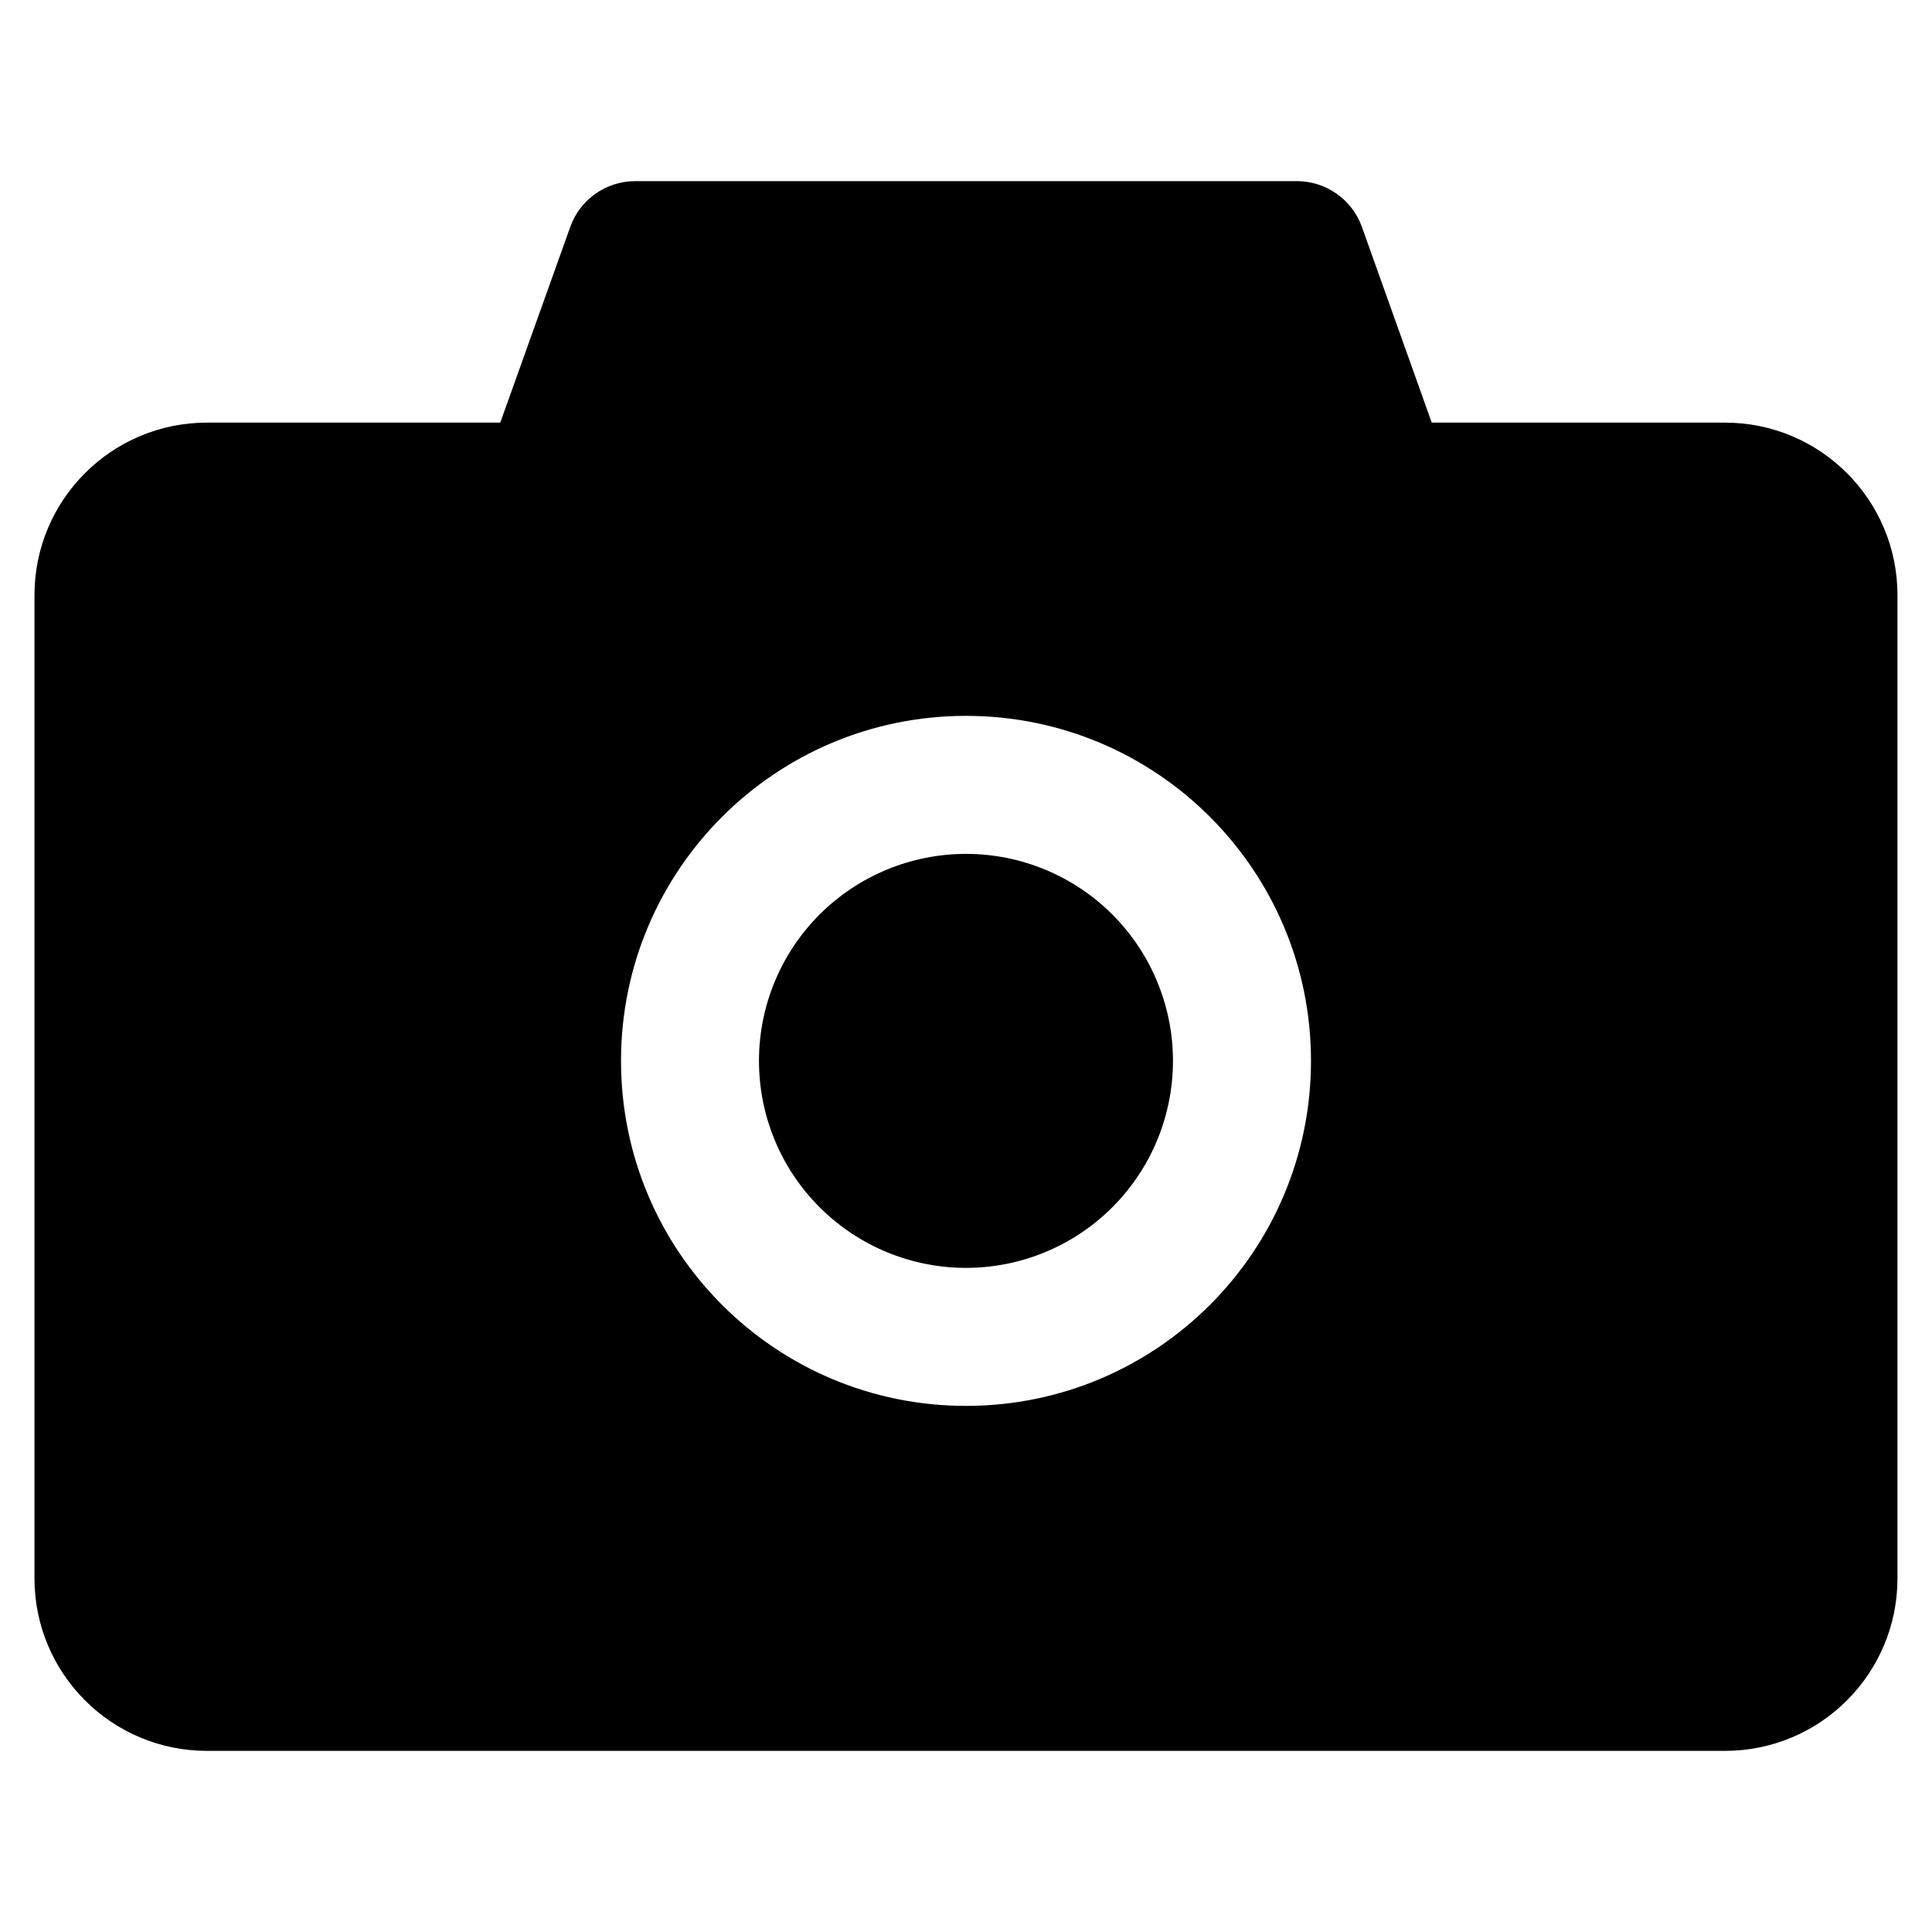 <?xml version="1.0" encoding="UTF-8" standalone="no"?><svg width='32' height='32' viewBox='0 0 32 32' fill='none' xmlns='http://www.w3.org/2000/svg'>
<path d='M28.571 7H23.714L22.557 3.757C22.477 3.535 22.331 3.343 22.137 3.208C21.945 3.072 21.714 3 21.478 3H10.521C10.039 3 9.607 3.304 9.446 3.757L8.286 7H3.428C1.85 7 0.571 8.279 0.571 9.857V26.143C0.571 27.721 1.85 29 3.428 29H28.571C30.15 29 31.428 27.721 31.428 26.143V9.857C31.428 8.279 30.15 7 28.571 7ZM16 23.286C12.843 23.286 10.286 20.729 10.286 17.571C10.286 14.414 12.843 11.857 16 11.857C19.157 11.857 21.714 14.414 21.714 17.571C21.714 20.729 19.157 23.286 16 23.286ZM12.571 17.571C12.571 18.481 12.932 19.353 13.575 19.996C14.219 20.639 15.091 21 16 21C16.909 21 17.781 20.639 18.424 19.996C19.067 19.353 19.428 18.481 19.428 17.571C19.428 16.662 19.067 15.79 18.424 15.147C17.781 14.504 16.909 14.143 16 14.143C15.091 14.143 14.219 14.504 13.575 15.147C12.932 15.79 12.571 16.662 12.571 17.571Z' fill='black'/>
</svg>
